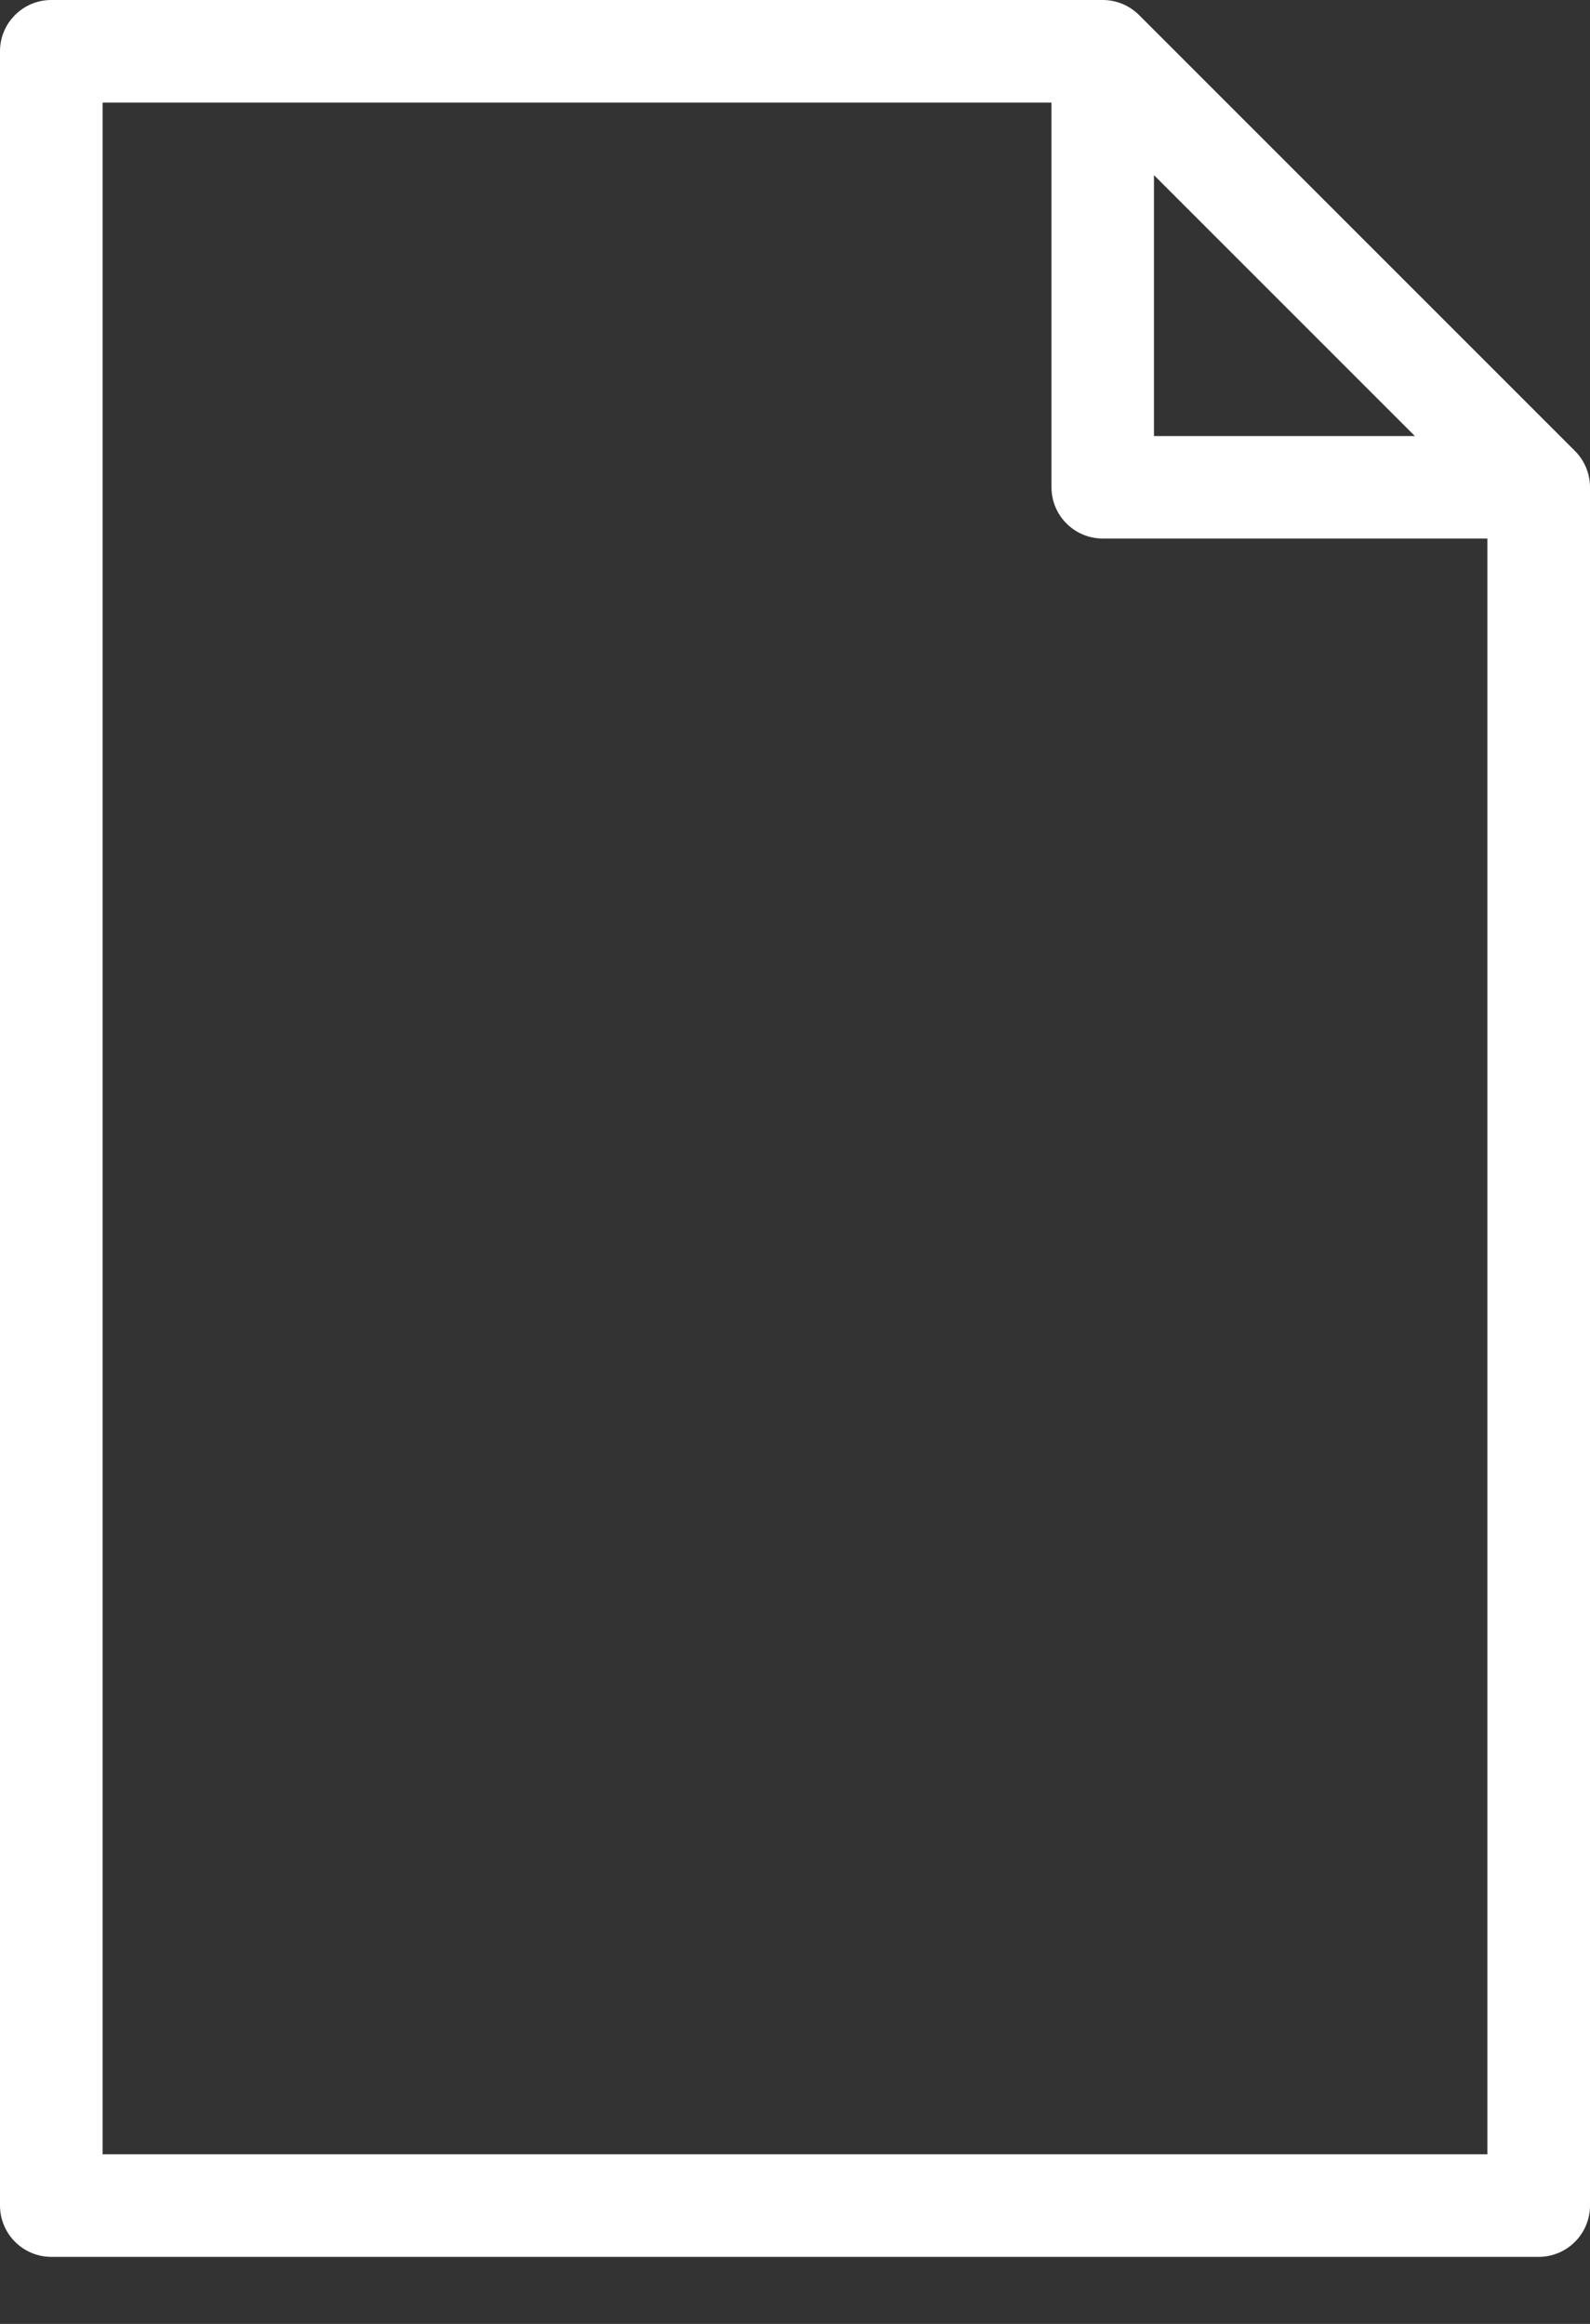 <svg width="13" height="19" viewBox="0 0 13 19" fill="none" xmlns="http://www.w3.org/2000/svg">
    <rect x="0" y="0" width="13" height="19" fill="#333333" stroke="none"/>
    <path d="M12.877 3.687L9.313 0.123C9.234 0.044 9.127 2.37512e-05 9.016 0H0.419C0.308 0 0.201 0.044 0.123 0.123C0.044 0.201 0 0.308 0 0.419V18.032C0 18.143 0.044 18.25 0.123 18.329C0.201 18.407 0.308 18.452 0.419 18.452H12.581C12.692 18.452 12.799 18.407 12.877 18.329C12.956 18.25 13 18.143 13 18.032V3.984C13 3.873 12.956 3.766 12.877 3.687ZM9.435 1.432L11.568 3.565H9.435V1.432ZM0.839 17.613V0.839H8.597V3.984C8.597 4.095 8.641 4.202 8.72 4.28C8.798 4.359 8.905 4.403 9.016 4.403H12.161V17.613H0.839Z" fill="white"/>
</svg>
